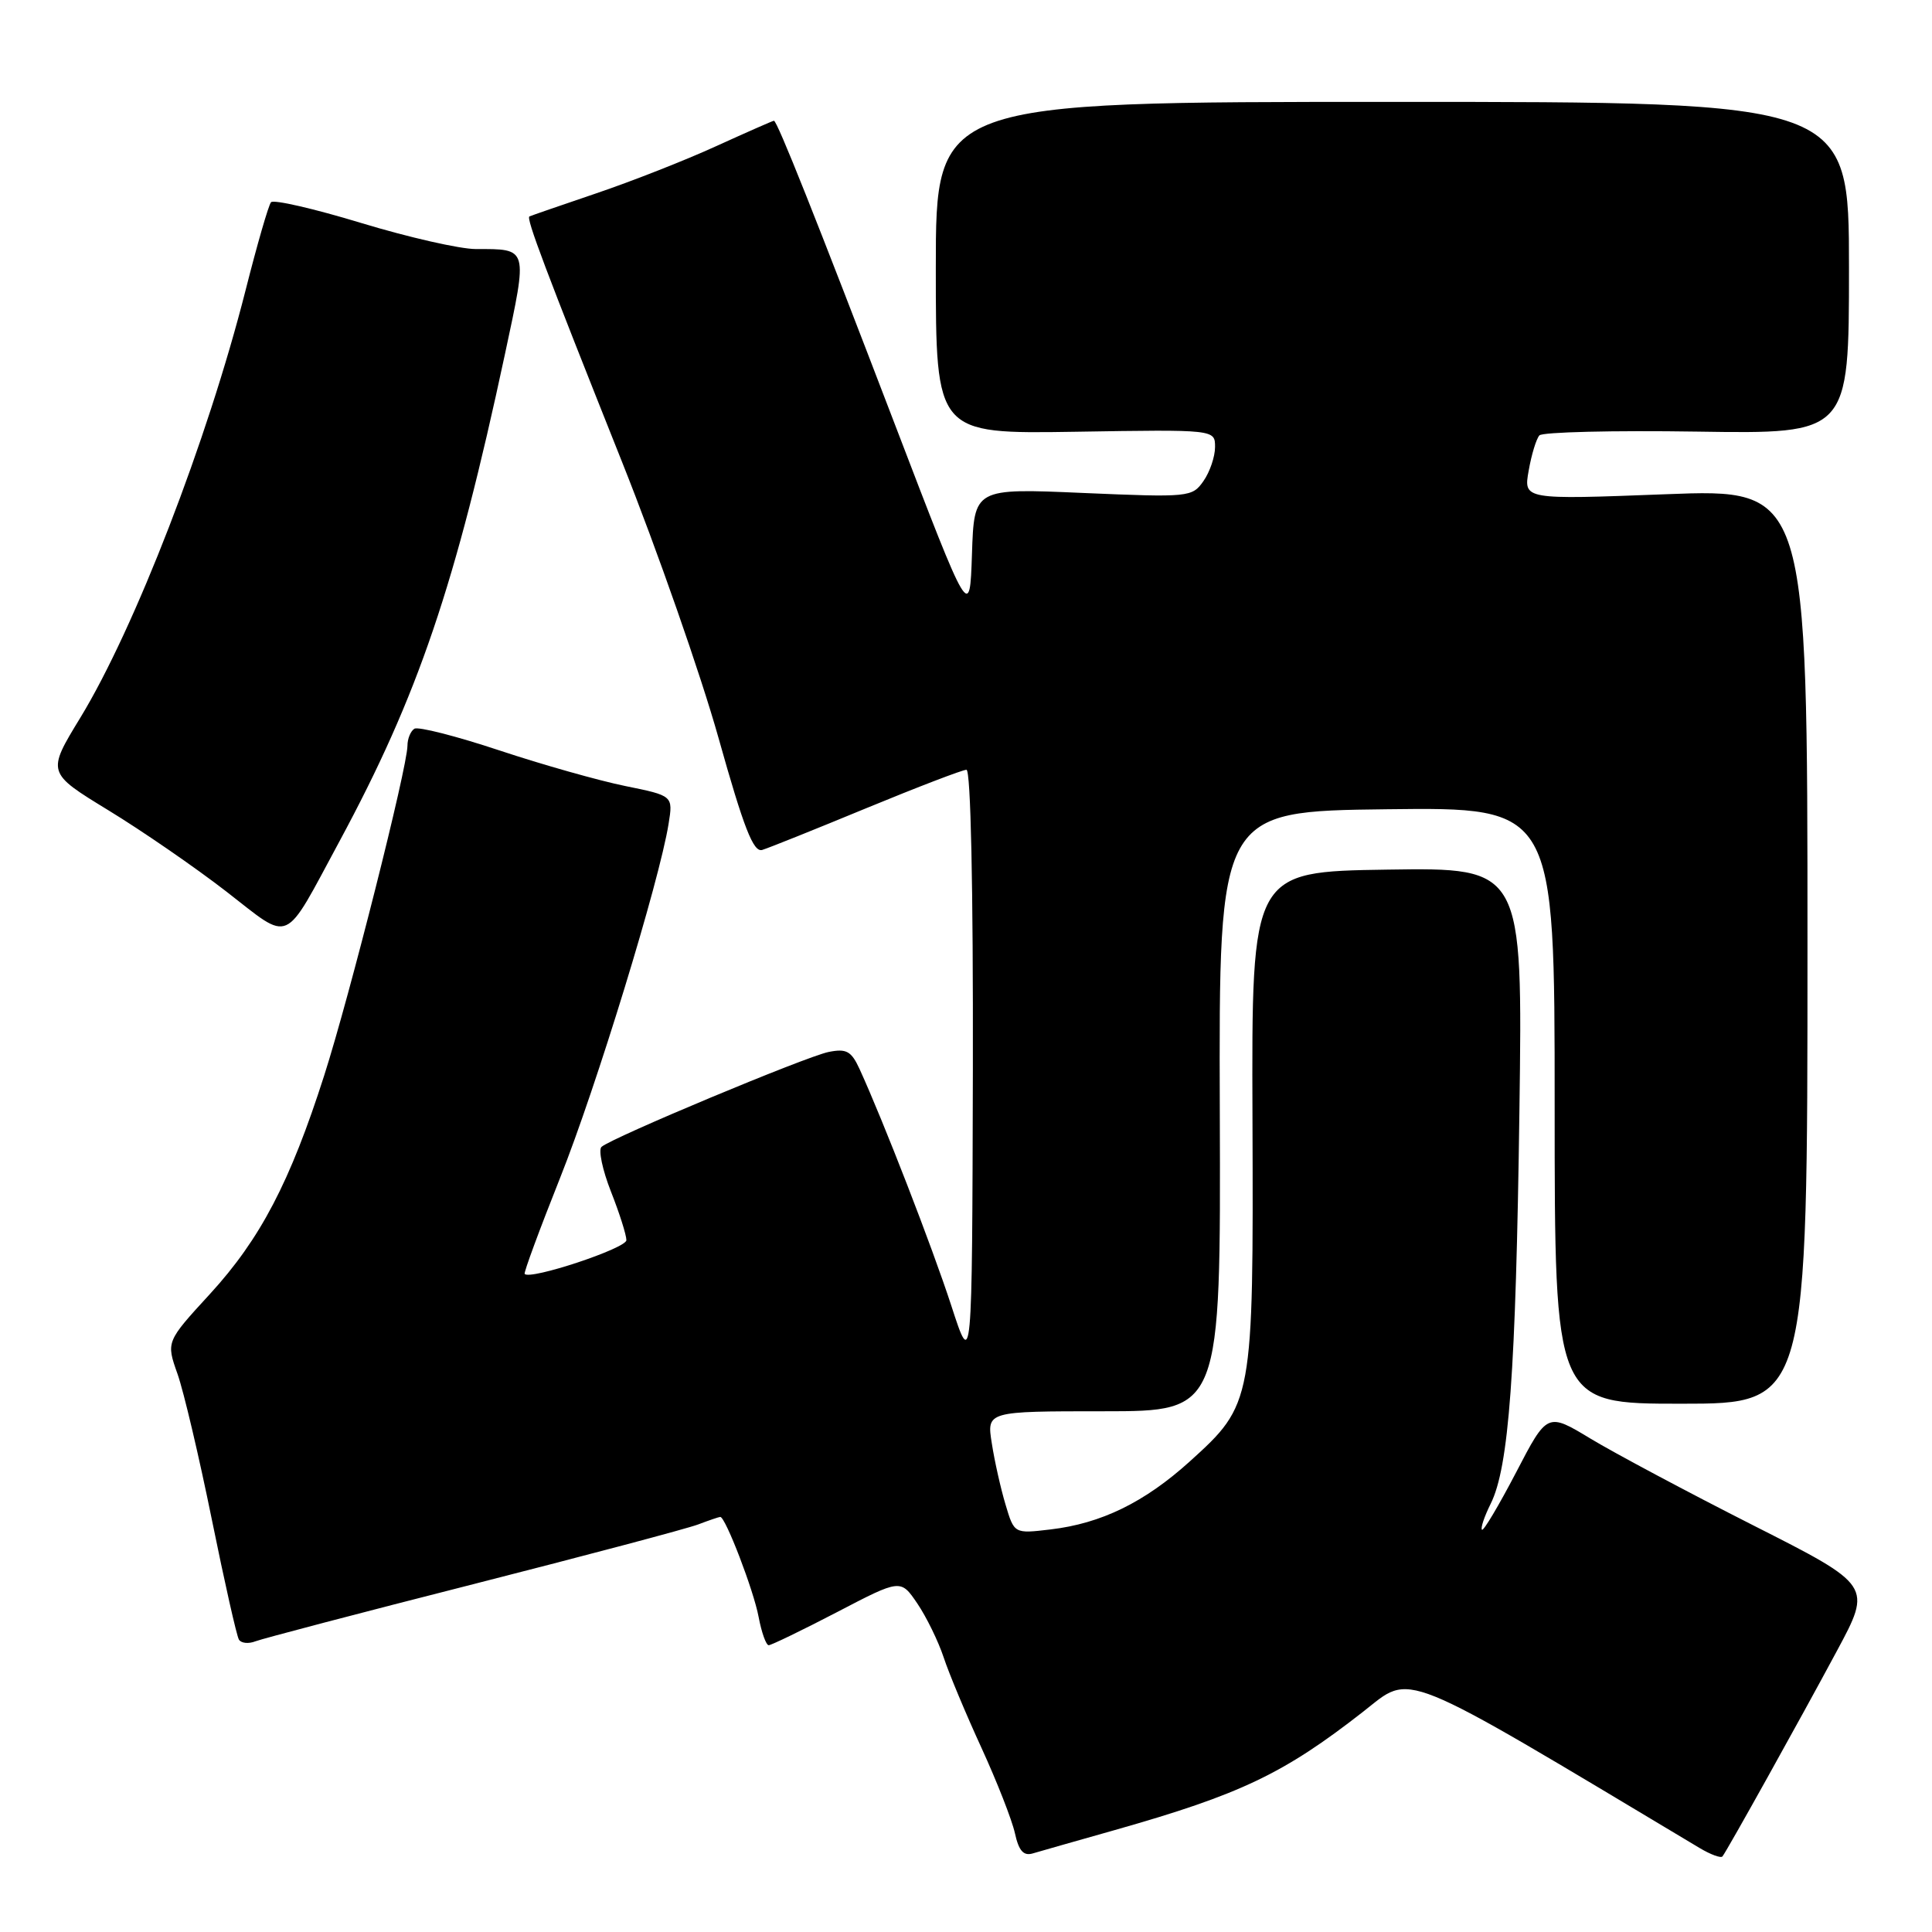 <?xml version="1.0" encoding="UTF-8" standalone="no"?>
<!DOCTYPE svg PUBLIC "-//W3C//DTD SVG 1.1//EN" "http://www.w3.org/Graphics/SVG/1.1/DTD/svg11.dtd" >
<svg xmlns="http://www.w3.org/2000/svg" xmlns:xlink="http://www.w3.org/1999/xlink" version="1.1" viewBox="0 0 256 256">
 <g >
 <path fill="currentColor"
d=" M 147.76 242.48 C 164.36 237.77 170.10 235.03 180.61 226.82 C 187.22 221.66 184.74 220.66 225.19 244.86 C 226.66 245.74 228.04 246.25 228.24 245.98 C 228.89 245.14 238.54 227.81 243.38 218.79 C 248.06 210.09 248.06 210.09 232.28 202.10 C 223.60 197.70 213.92 192.54 210.76 190.63 C 205.02 187.16 205.02 187.16 200.88 195.12 C 198.60 199.49 196.57 202.90 196.37 202.70 C 196.16 202.49 196.68 200.95 197.52 199.26 C 199.94 194.41 200.86 181.87 201.33 147.23 C 201.77 114.96 201.77 114.96 183.81 115.23 C 165.84 115.50 165.84 115.50 165.96 148.14 C 166.09 185.80 166.04 186.06 157.64 193.66 C 151.65 199.07 145.92 201.87 139.19 202.66 C 134.39 203.23 134.39 203.23 133.24 199.37 C 132.60 197.24 131.78 193.59 131.42 191.25 C 130.74 187.00 130.74 187.00 146.25 187.00 C 161.76 187.00 161.76 187.00 161.63 147.25 C 161.50 107.50 161.50 107.50 183.75 107.23 C 206.00 106.96 206.00 106.96 206.00 146.48 C 206.00 186.00 206.00 186.00 222.75 186.00 C 239.50 186.00 239.50 186.00 239.50 125.38 C 239.50 64.76 239.50 64.76 220.69 65.49 C 201.87 66.21 201.87 66.21 202.56 62.35 C 202.93 60.23 203.57 58.14 203.98 57.69 C 204.39 57.25 213.78 57.02 224.86 57.19 C 245.00 57.50 245.00 57.50 245.00 35.50 C 245.00 13.50 245.00 13.50 184.50 13.50 C 124.00 13.50 124.00 13.50 124.00 35.50 C 124.00 57.50 124.00 57.50 142.50 57.21 C 161.00 56.91 161.00 56.91 161.00 59.23 C 161.00 60.51 160.31 62.54 159.46 63.75 C 157.97 65.88 157.56 65.92 143.51 65.32 C 129.08 64.69 129.08 64.69 128.79 73.42 C 128.50 82.15 128.50 82.15 118.61 56.32 C 108.04 28.71 102.98 16.00 102.55 16.00 C 102.40 16.00 98.96 17.52 94.89 19.37 C 90.83 21.23 83.67 24.04 79.00 25.62 C 74.33 27.21 70.34 28.58 70.15 28.68 C 69.70 28.92 72.20 35.56 82.44 61.25 C 87.10 72.94 92.85 89.38 95.21 97.79 C 98.56 109.73 99.83 112.98 101.00 112.62 C 101.83 112.37 108.04 109.88 114.81 107.08 C 121.58 104.29 127.54 102.00 128.06 102.00 C 128.63 102.00 128.96 117.51 128.91 141.75 C 128.81 181.50 128.81 181.50 126.05 173.00 C 123.51 165.20 117.04 148.52 113.90 141.66 C 112.80 139.27 112.16 138.92 109.80 139.39 C 106.81 139.99 81.04 150.76 79.70 151.97 C 79.27 152.37 79.83 155.03 80.95 157.88 C 82.08 160.74 83.00 163.64 83.00 164.33 C 83.00 165.41 70.22 169.65 69.52 168.80 C 69.38 168.64 71.49 162.92 74.21 156.09 C 79.01 144.05 87.38 116.74 88.59 109.17 C 89.19 105.44 89.19 105.44 82.84 104.15 C 79.35 103.44 71.85 101.32 66.16 99.43 C 60.47 97.54 55.41 96.25 54.91 96.56 C 54.41 96.87 53.99 97.88 53.99 98.81 C 53.97 101.71 46.32 132.01 42.96 142.50 C 38.44 156.63 34.50 164.17 27.82 171.46 C 22.01 177.79 22.01 177.79 23.52 182.05 C 24.35 184.40 26.39 193.08 28.07 201.35 C 29.75 209.62 31.36 216.78 31.66 217.26 C 31.96 217.74 32.94 217.84 33.85 217.48 C 34.76 217.13 47.73 213.72 62.68 209.92 C 77.63 206.11 91.05 202.55 92.50 202.00 C 93.95 201.45 95.27 201.00 95.44 201.00 C 96.13 201.00 99.87 210.75 100.52 214.25 C 100.91 216.31 101.51 218.00 101.86 218.00 C 102.21 217.99 106.29 216.02 110.92 213.61 C 119.34 209.22 119.34 209.22 121.55 212.47 C 122.76 214.26 124.33 217.47 125.04 219.61 C 125.74 221.74 128.00 227.14 130.05 231.60 C 132.10 236.07 134.09 241.15 134.48 242.90 C 134.99 245.24 135.62 245.95 136.84 245.59 C 137.75 245.32 142.67 243.92 147.76 242.48 Z  M 44.97 111.50 C 55.40 92.16 60.34 77.61 66.92 46.87 C 69.95 32.70 70.04 33.00 63.04 33.00 C 60.95 33.00 54.13 31.45 47.87 29.55 C 41.62 27.65 36.24 26.41 35.91 26.80 C 35.58 27.18 34.06 32.45 32.53 38.50 C 27.48 58.38 17.86 83.25 10.65 95.09 C 6.20 102.38 6.20 102.38 14.35 107.36 C 18.83 110.09 25.88 114.95 30.00 118.14 C 38.71 124.89 37.44 125.45 44.97 111.50 Z "/>
</g>
</svg>